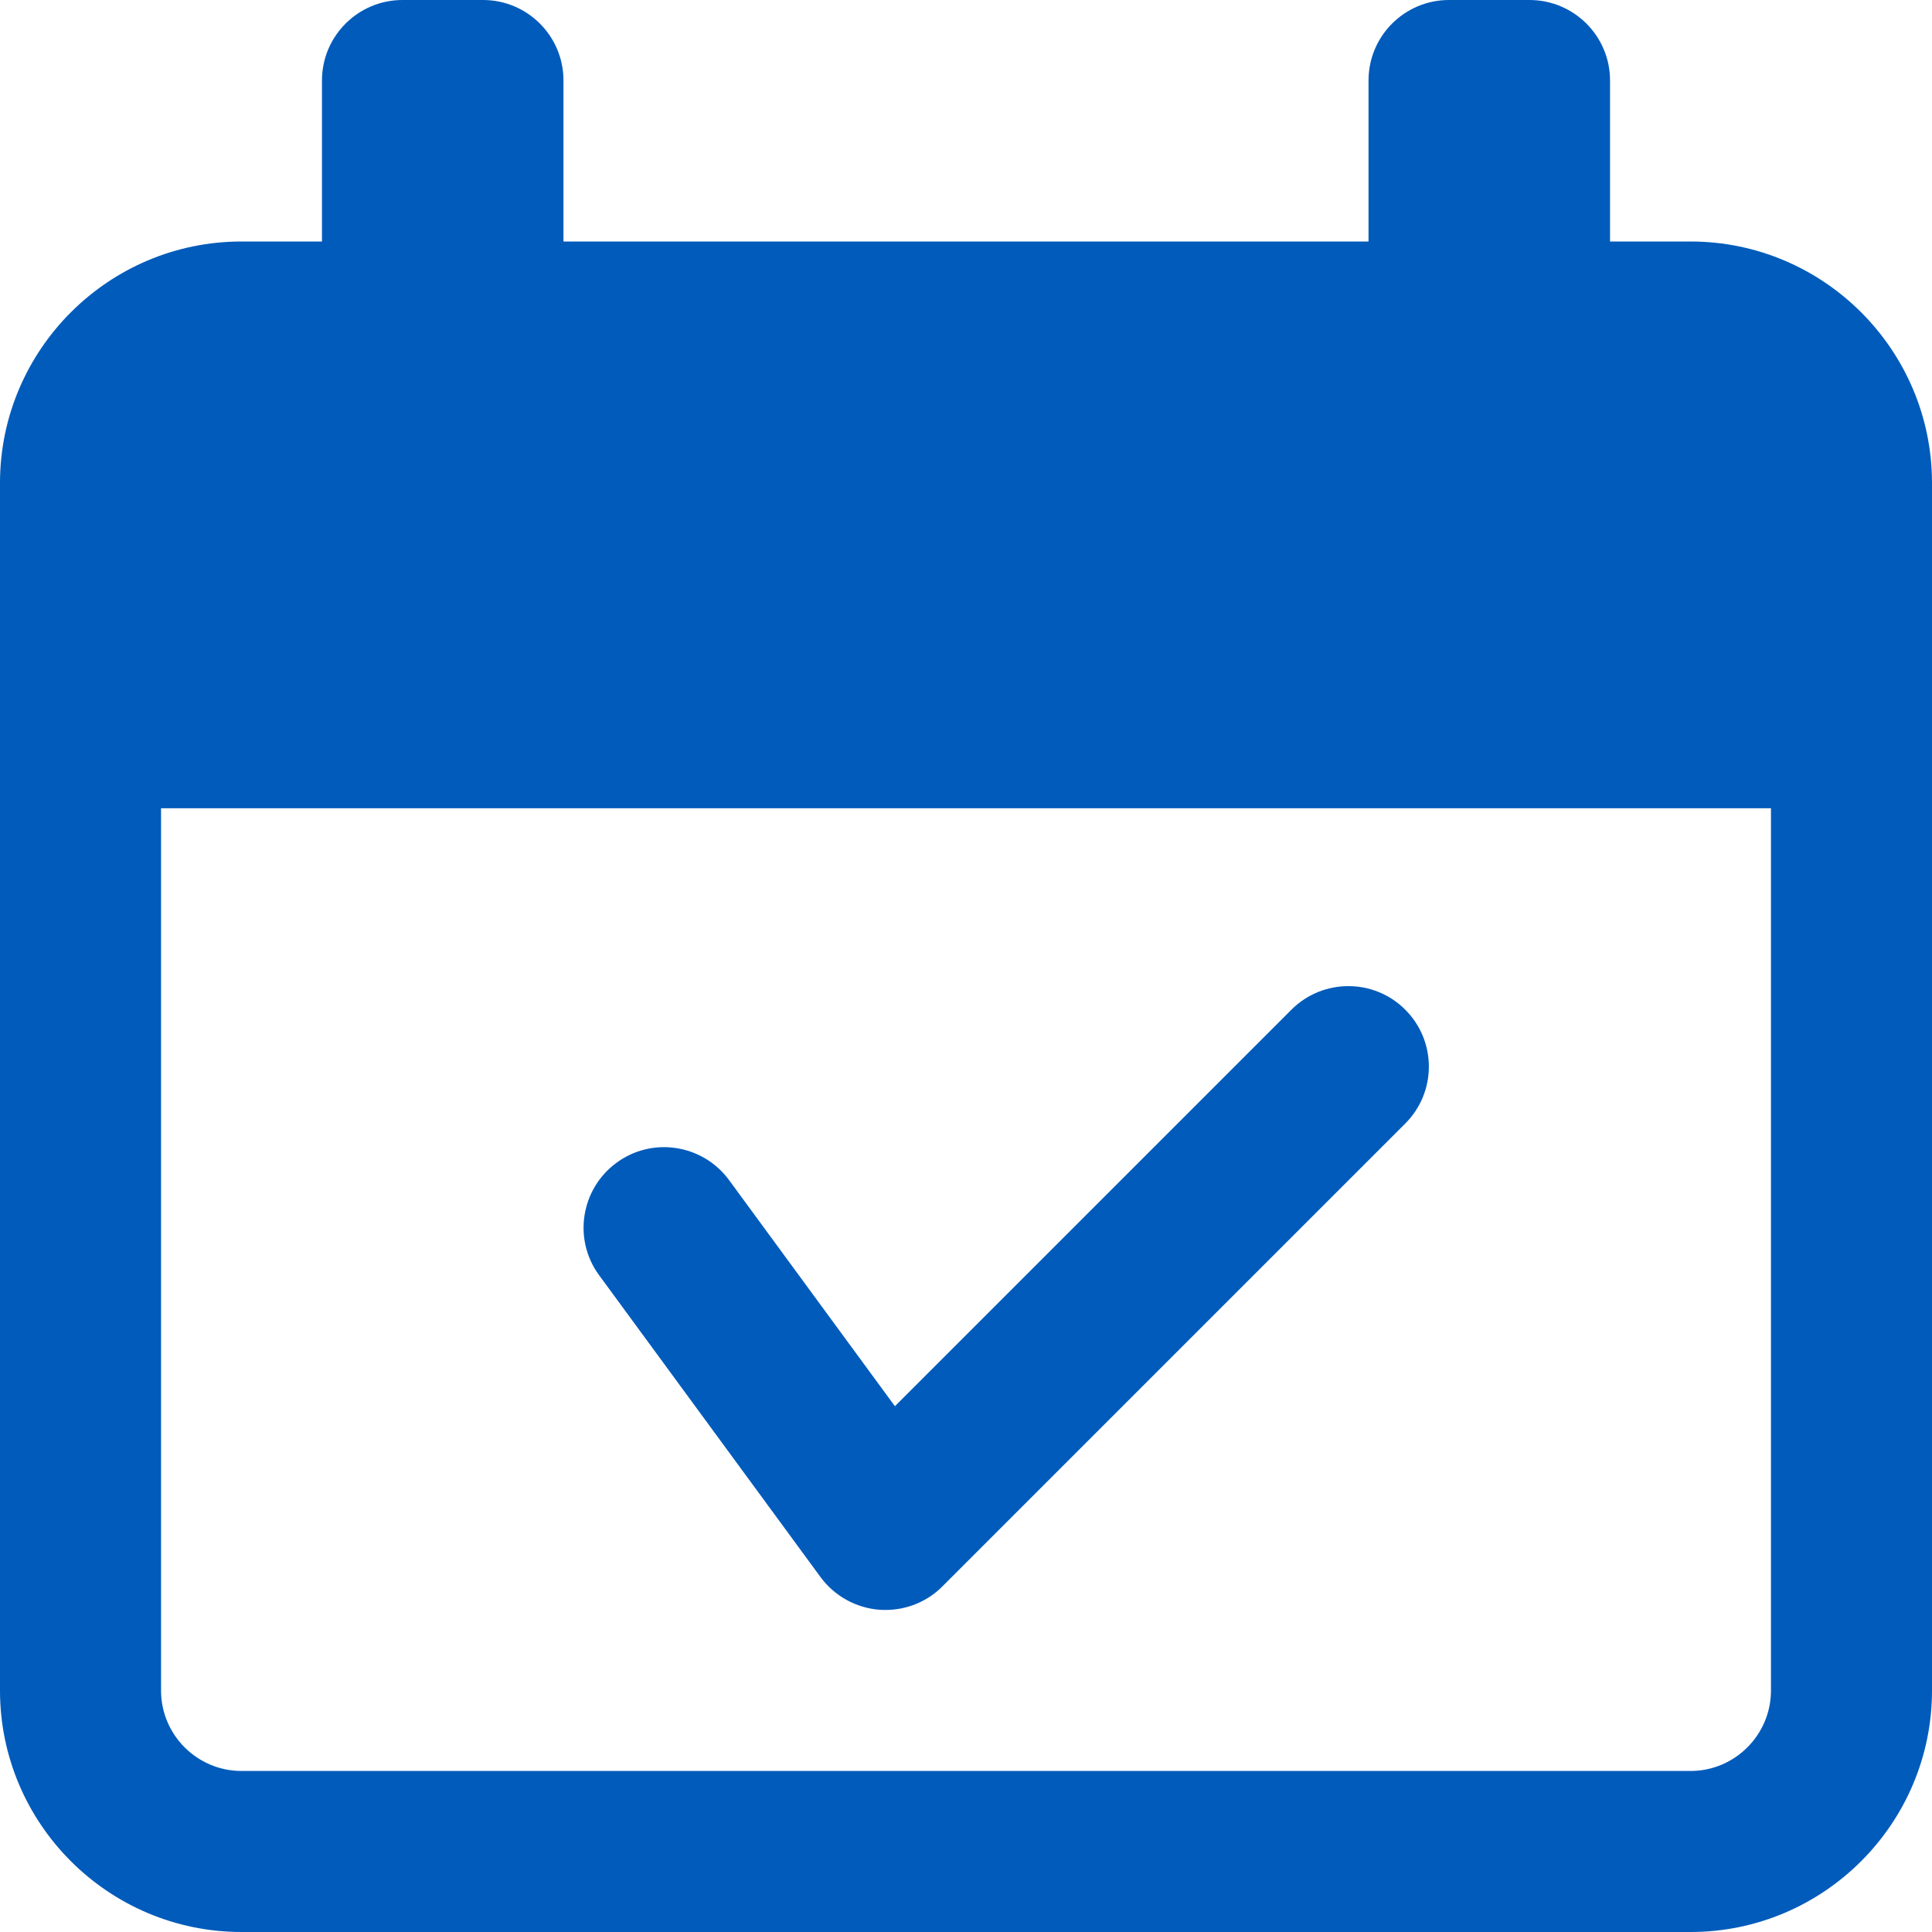 <svg width="20" height="20" viewBox="0 0 20 20" fill="none" xmlns="http://www.w3.org/2000/svg">
<g id="check (6) 1" clip-path="url(#clip0_360_5686)">
<g id="Group">
<path id="Vector" d="M8.494 16.326C8.638 16.521 8.86 16.645 9.102 16.664C9.124 16.666 9.146 16.666 9.167 16.666C9.387 16.666 9.599 16.58 9.756 16.422L14.547 11.631C14.873 11.305 14.873 10.778 14.547 10.452C14.222 10.127 13.695 10.127 13.369 10.452L9.264 14.557L7.547 12.216C7.274 11.845 6.752 11.764 6.382 12.037C6.011 12.309 5.93 12.831 6.202 13.201L8.494 16.326Z" fill="#005BBB"/>
<path id="Vector_2" d="M17.5 2.5H16.667V0.833C16.667 0.373 16.293 0 15.833 0H15C14.54 0 14.167 0.373 14.167 0.833V2.5H5.833V0.833C5.833 0.373 5.46 0 5 0H4.167C3.707 0 3.333 0.373 3.333 0.833V2.5H2.5C1.122 2.5 0 3.622 0 5V17.5C0 18.878 1.122 20 2.5 20H17.5C18.878 20 20 18.878 20 17.5V5C20 3.622 18.878 2.5 17.5 2.5ZM18.333 17.5C18.333 17.959 17.959 18.333 17.5 18.333H2.5C2.041 18.333 1.667 17.959 1.667 17.5V8.367H18.333V17.5Z" fill="#005BBB"/>
</g>
</g>
<defs>
<clipPath id="clip0_360_5686">
<rect width="20" height="20" fill="white"/>
</clipPath>
</defs>
</svg>
